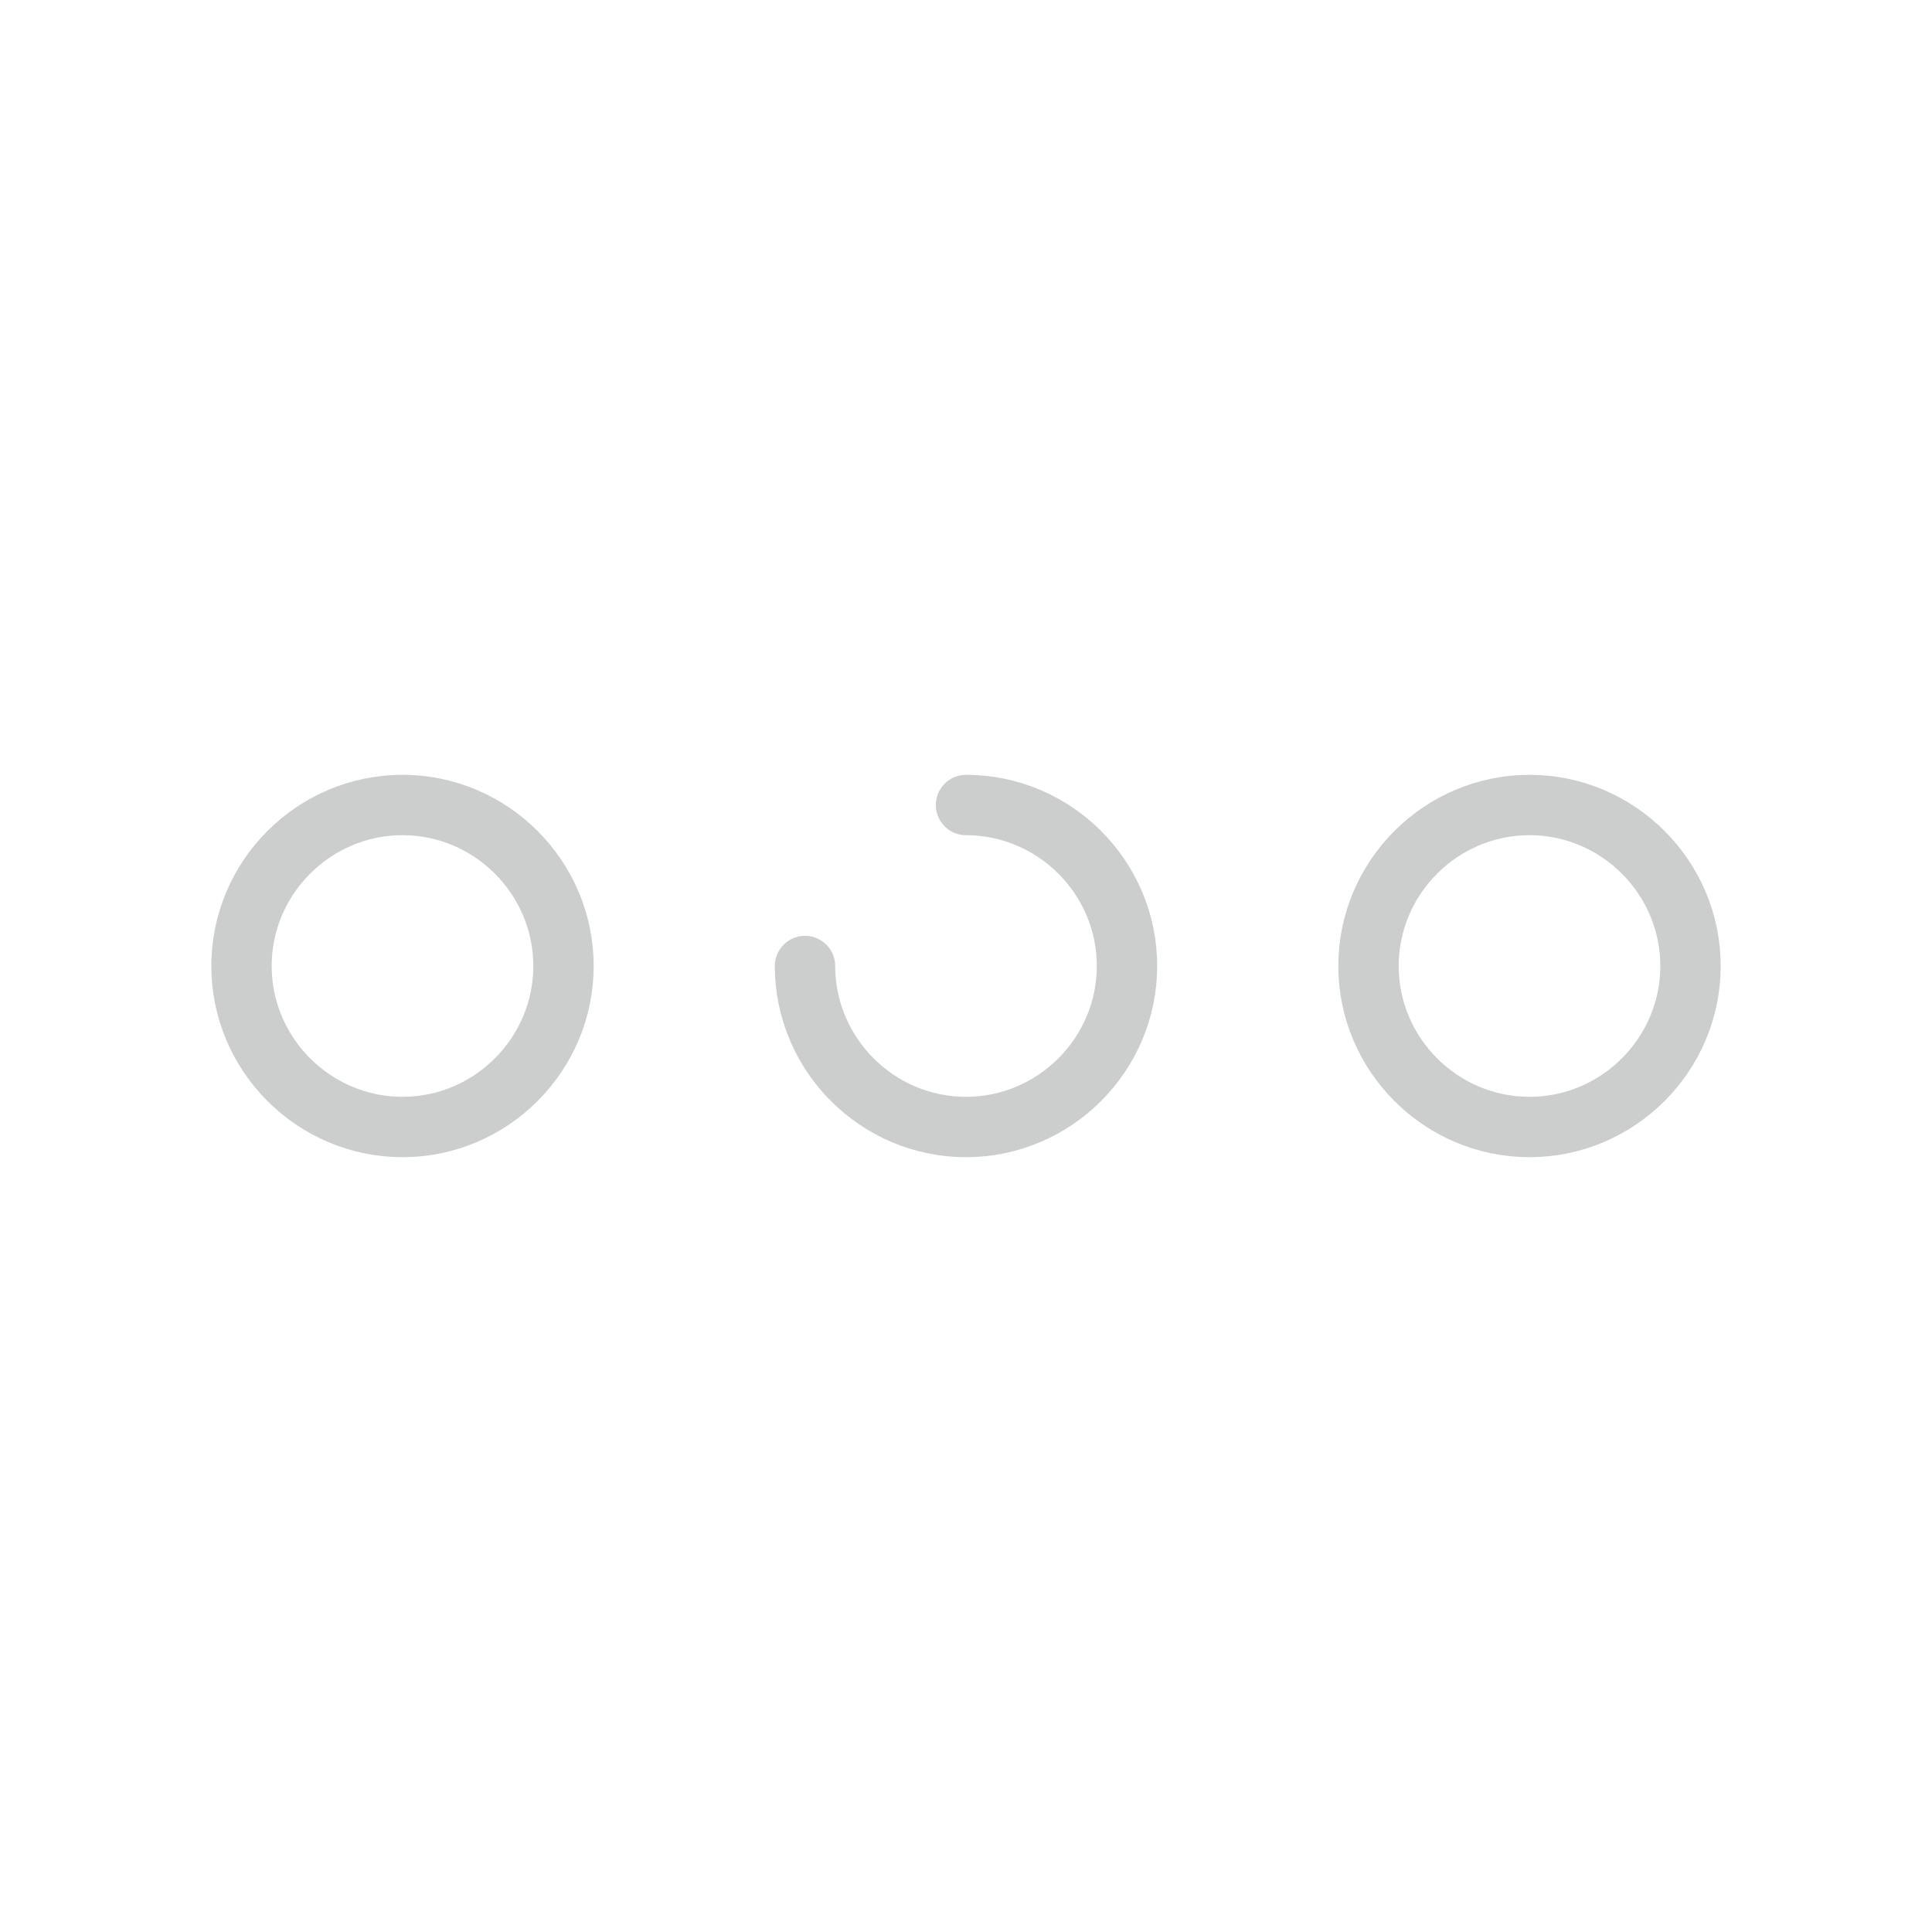 <svg width="48" height="48" viewBox="0 0 48 48" fill="none" xmlns="http://www.w3.org/2000/svg">
<path d="M10 20C7.8 20 6 21.8 6 24C6 26.2 7.8 28 10 28C12.2 28 14 26.2 14 24C14 21.8 12.2 20 10 20Z" stroke="#CCCECD" stroke-width="1.5"/>
<path d="M38 20C35.8 20 34 21.8 34 24C34 26.2 35.8 28 38 28C40.2 28 42 26.2 42 24C42 21.8 40.2 20 38 20Z" stroke="#CCCECD" stroke-width="1.5"/>
<path d="M20 24C20 26.2 21.8 28 24 28C26.2 28 28 26.2 28 24C28 21.8 26.2 20 24 20" stroke="#CCCECD" stroke-width="1.5" stroke-linecap="round" stroke-linejoin="round"/>
</svg>
